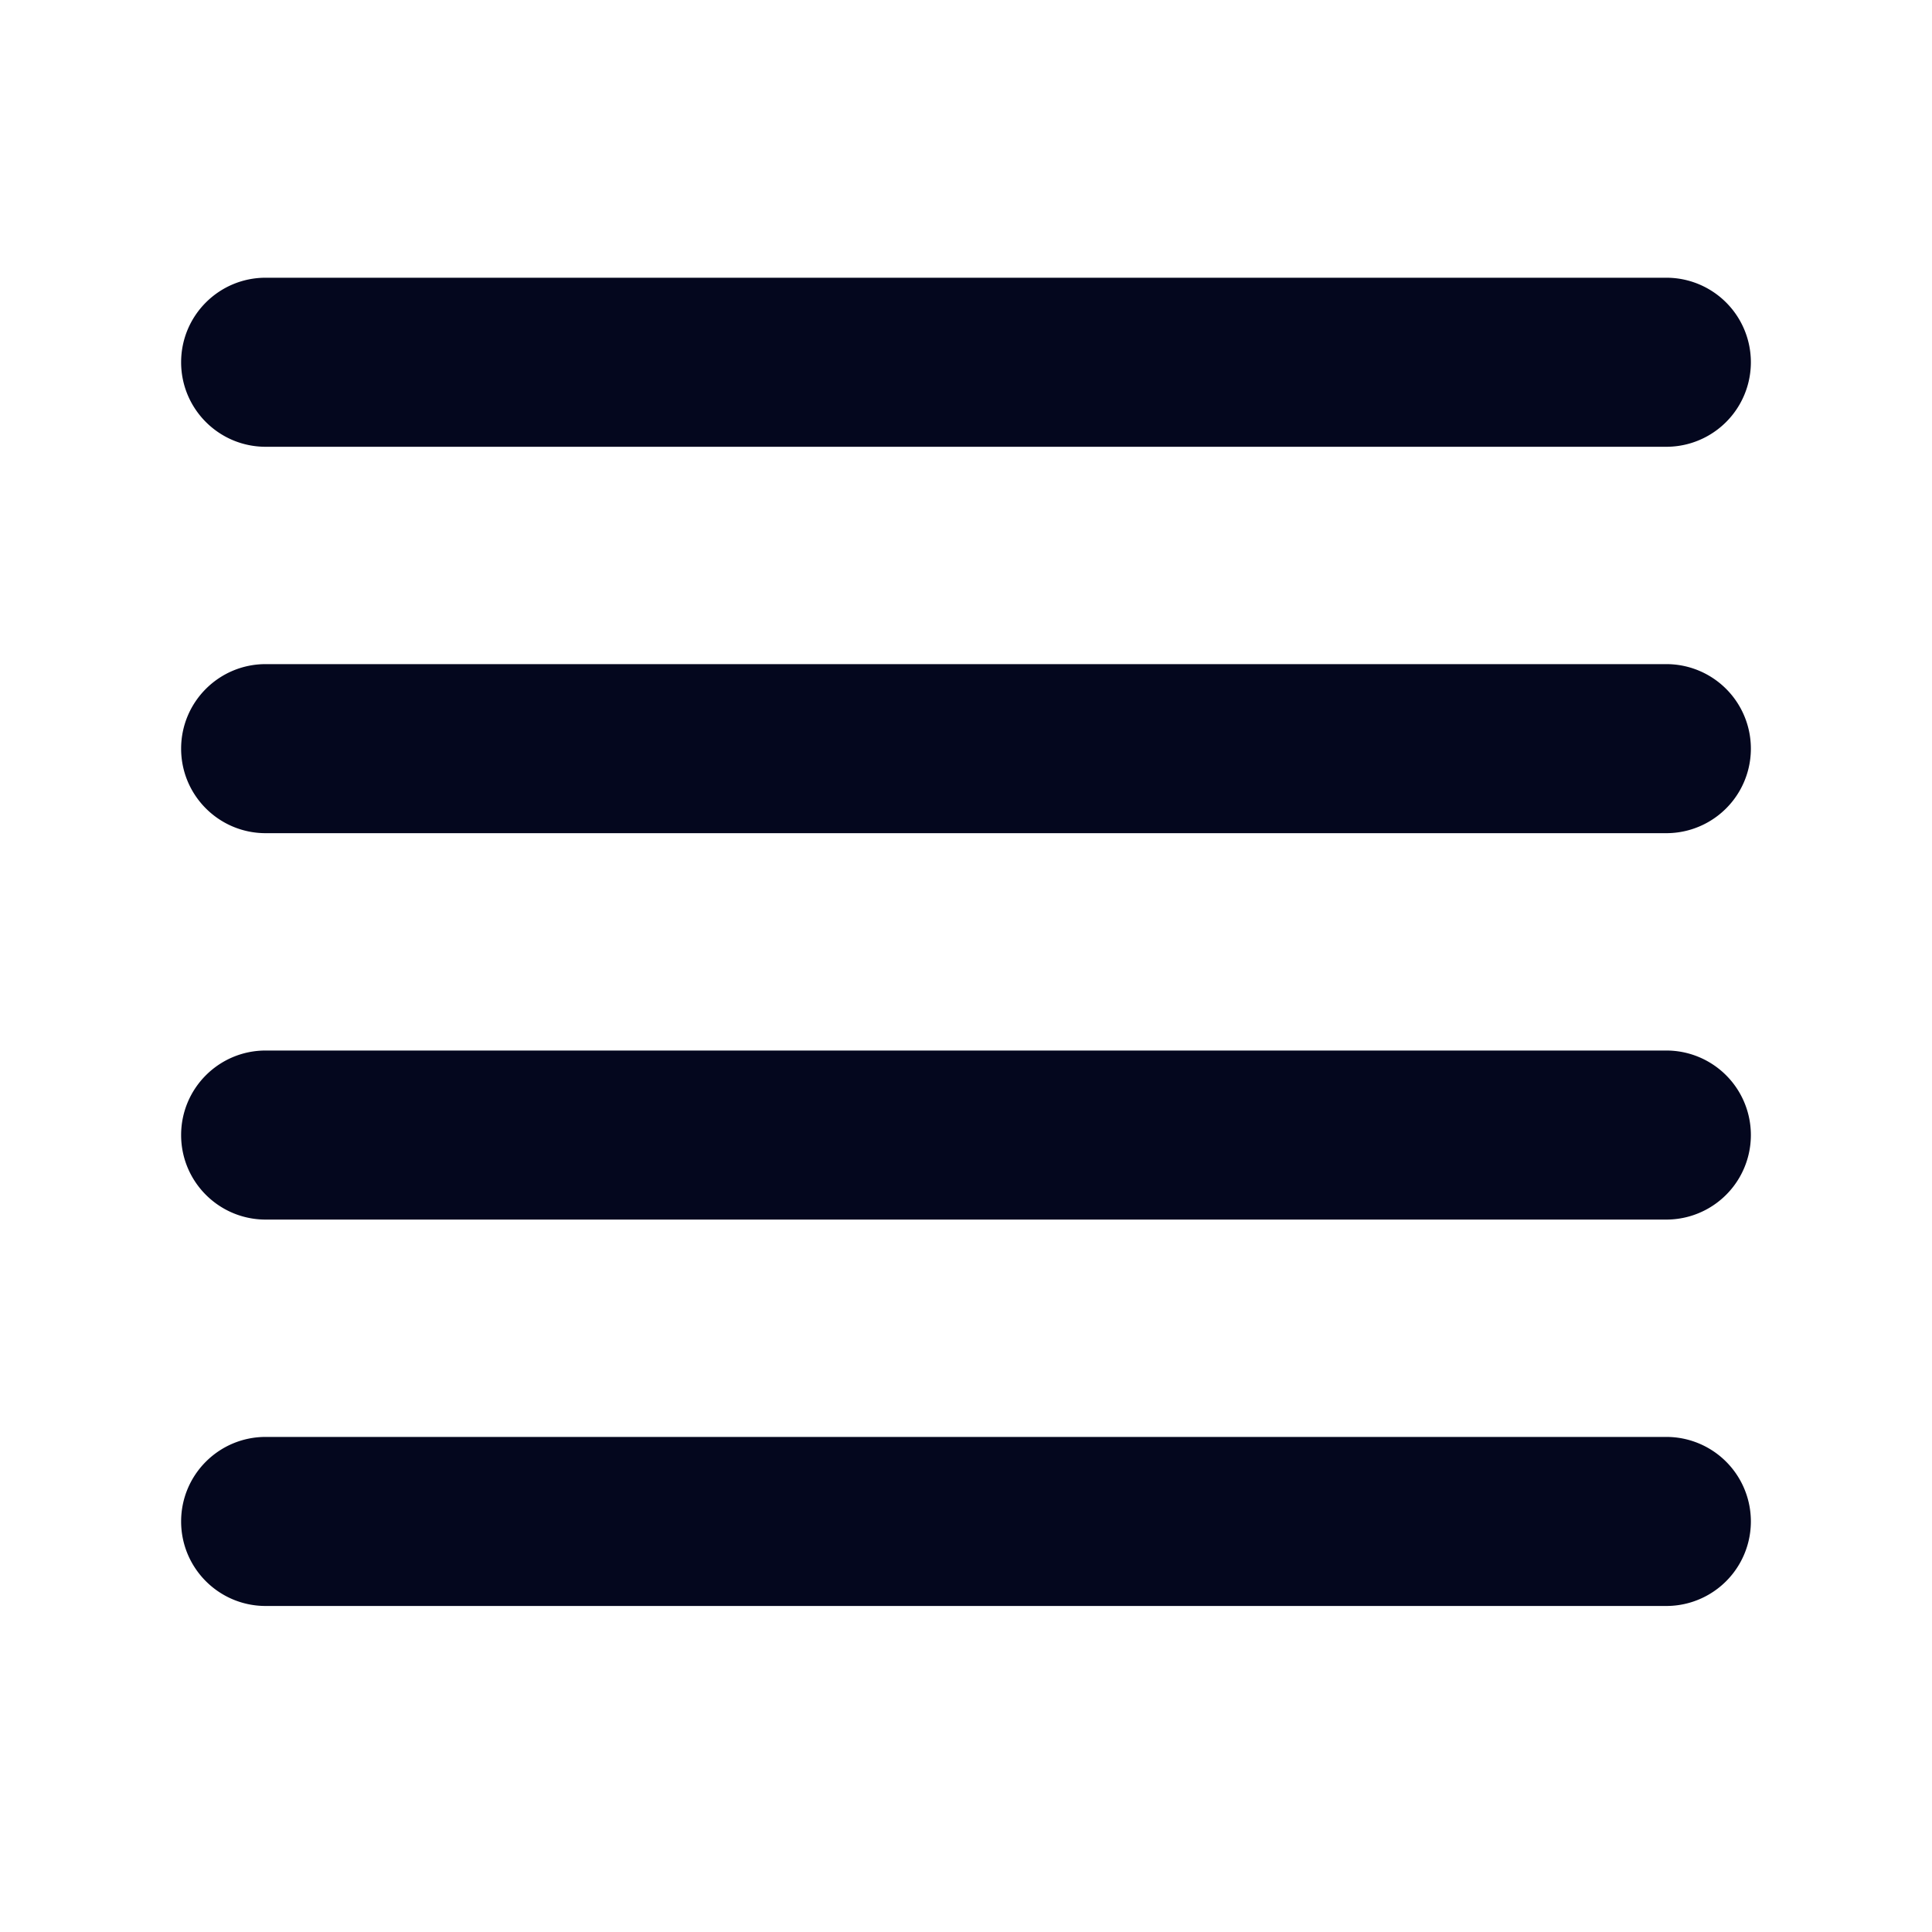 <svg xmlns="http://www.w3.org/2000/svg" width="24" height="24" fill="none"><path fill="#04071E" d="M2.4 4.5a.9.9 0 0 1 .9-.9h17.4a.9.9 0 1 1 0 1.8H3.3a.9.9 0 0 1-.9-.9m0 4.8a.9.9 0 0 1 .9-.9h17.4a.9.9 0 1 1 0 1.8H3.3a.9.9 0 0 1-.9-.9m.9 3.9a.9.9 0 1 0 0 1.8h17.4a.9.9 0 0 0 0-1.8zm-.9 5.7a.9.9 0 0 1 .9-.9h17.4a.9.9 0 1 1 0 1.8H3.3a.9.9 0 0 1-.9-.9"/><path fill="#04071E" fill-rule="evenodd" d="M3.3 3.75a.75.75 0 0 0 0 1.5h17.4a.75.75 0 0 0 0-1.5zm-1.05.75c0-.58.47-1.05 1.05-1.05h17.4a1.05 1.05 0 1 1 0 2.1H3.3c-.58 0-1.05-.47-1.05-1.05M3.3 8.55a.75.75 0 0 0 0 1.5h17.4a.75.75 0 0 0 0-1.5zm-1.05.75c0-.58.47-1.05 1.05-1.05h17.4a1.05 1.05 0 1 1 0 2.1H3.3c-.58 0-1.05-.47-1.05-1.05m0 4.8c0-.58.47-1.05 1.05-1.05h17.4a1.05 1.05 0 1 1 0 2.1H3.3c-.58 0-1.05-.47-1.05-1.05m1.05-.75a.75.75 0 1 0 0 1.5h17.4a.75.75 0 0 0 0-1.5zm0 4.8a.75.75 0 1 0 0 1.5h17.4a.75.75 0 0 0 0-1.5zm-1.05.75c0-.58.47-1.05 1.05-1.05h17.4a1.05 1.05 0 1 1 0 2.1H3.3c-.58 0-1.05-.47-1.05-1.05" clip-rule="evenodd"/></svg>
